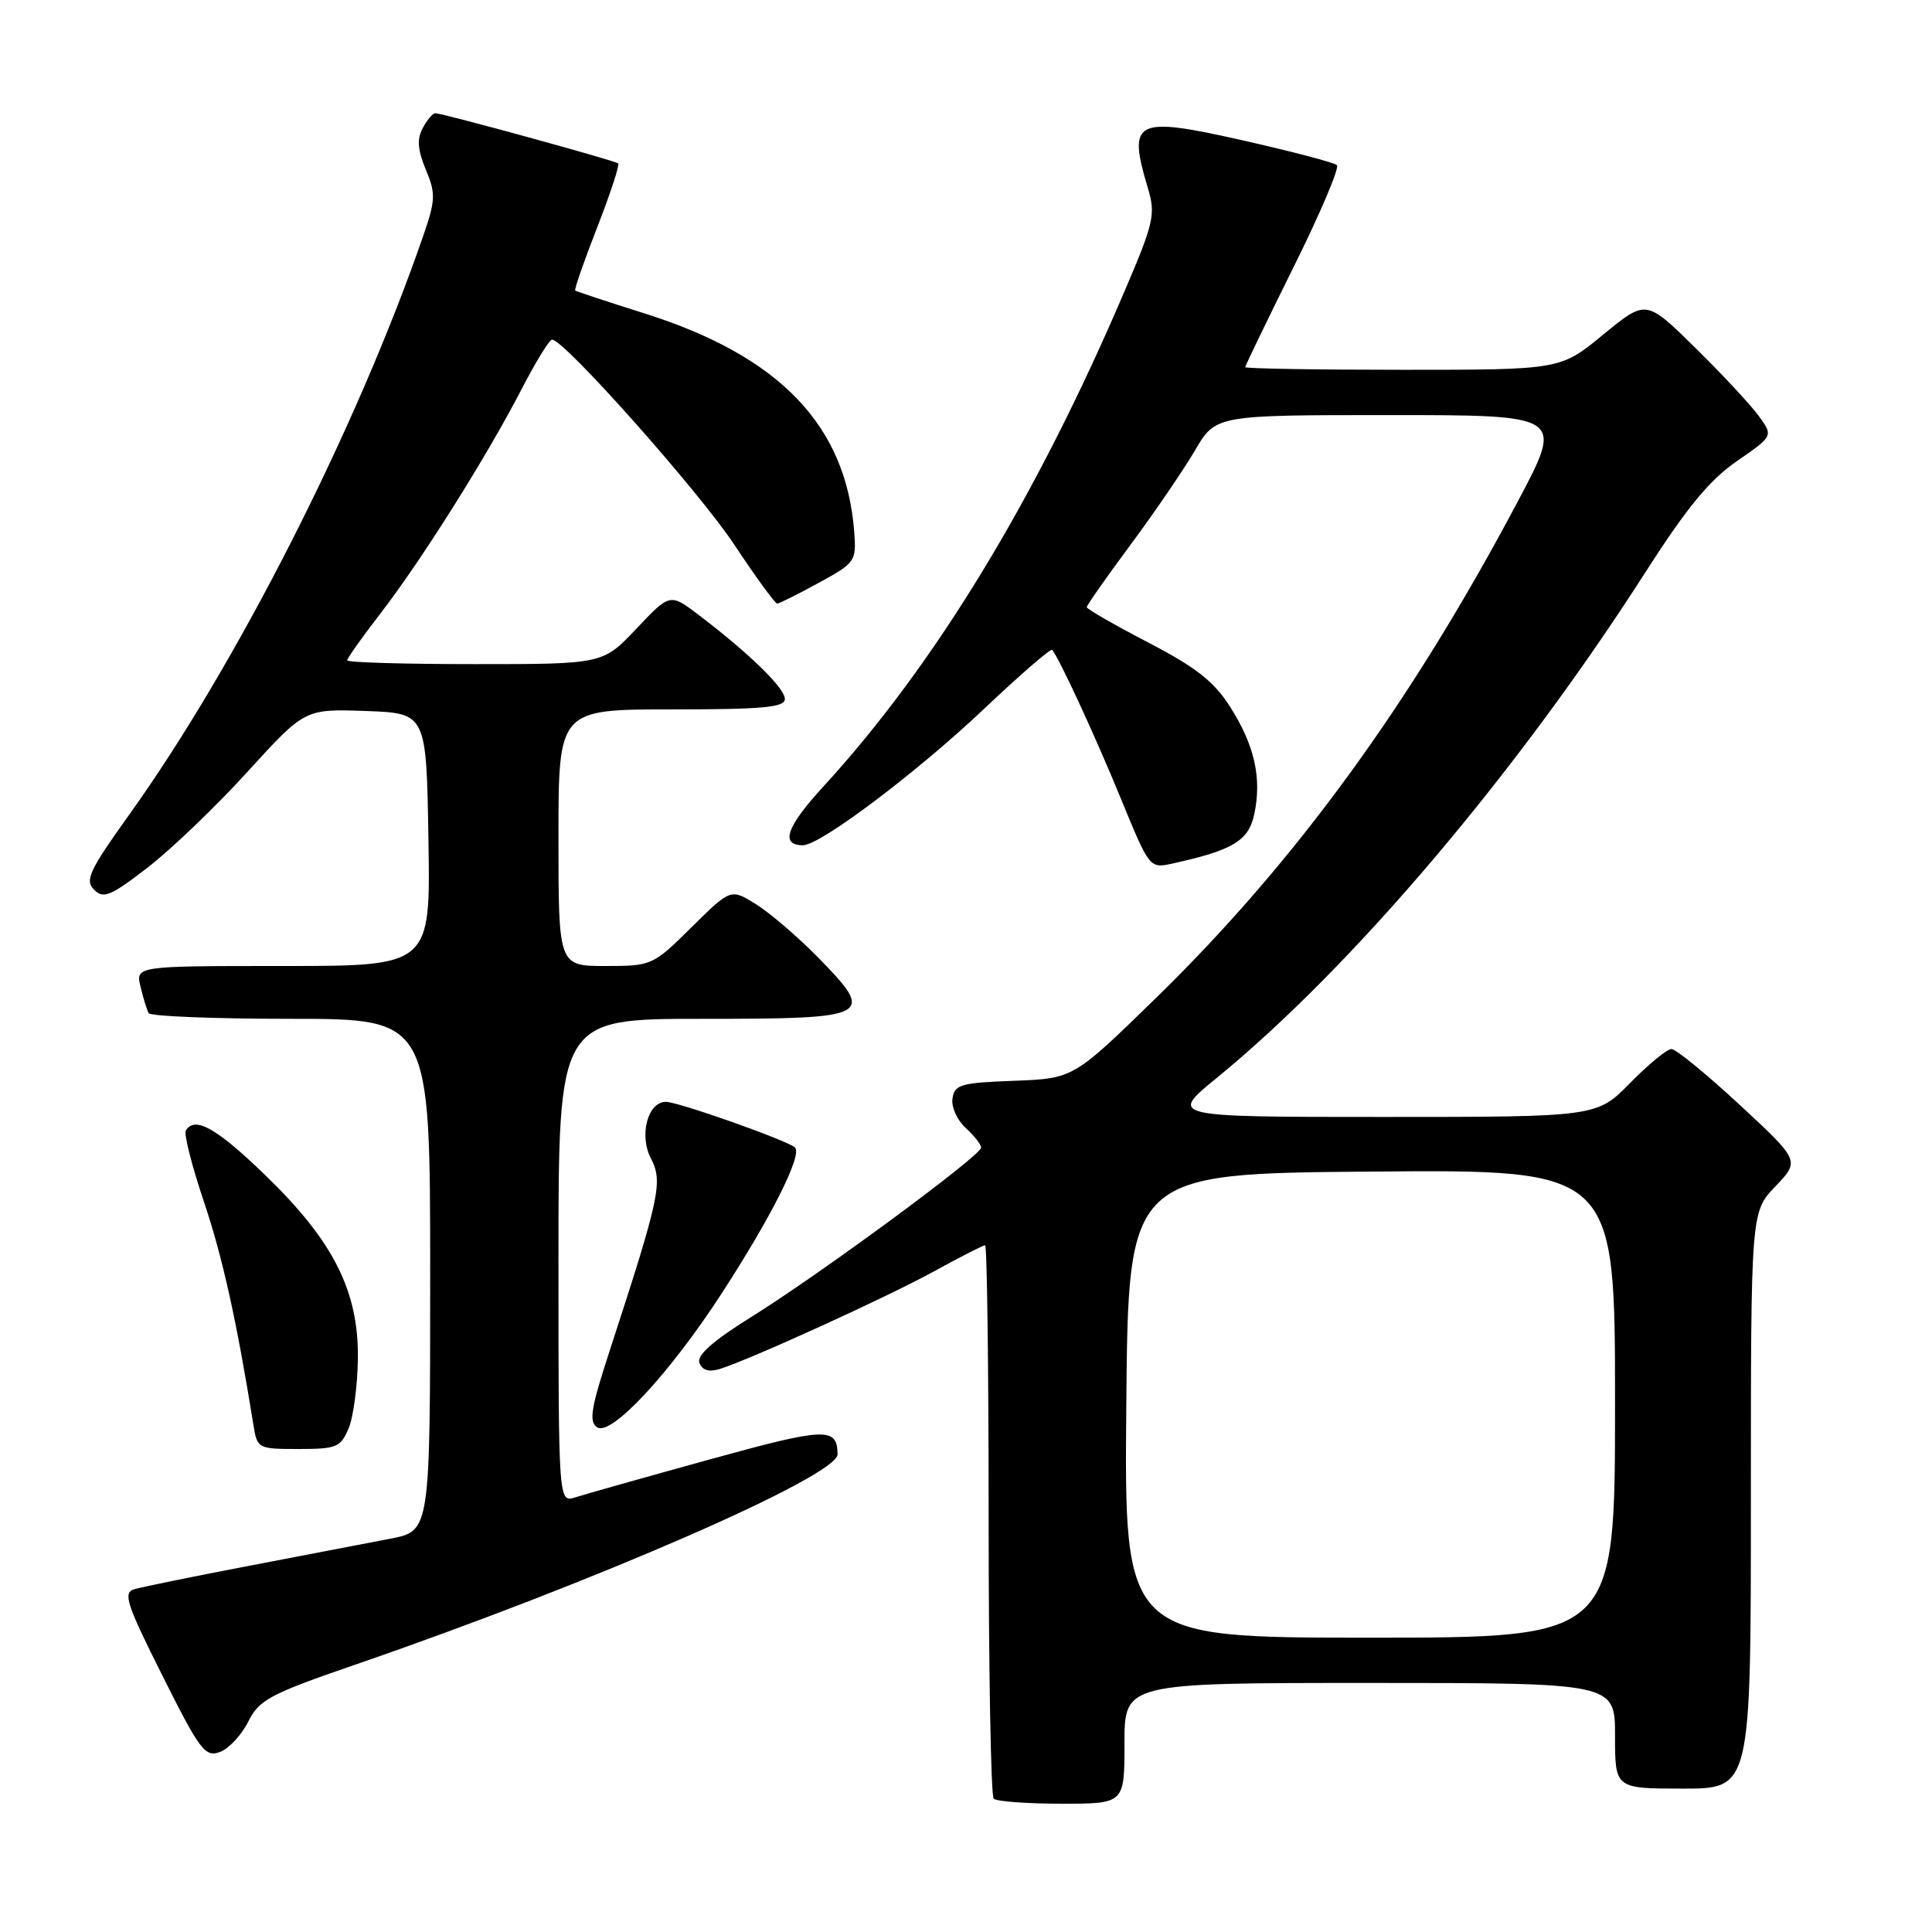 <?xml version="1.0" encoding="UTF-8" standalone="no"?>
<!DOCTYPE svg PUBLIC "-//W3C//DTD SVG 1.1//EN" "http://www.w3.org/Graphics/SVG/1.1/DTD/svg11.dtd" >
<svg xmlns="http://www.w3.org/2000/svg" xmlns:xlink="http://www.w3.org/1999/xlink" version="1.1" viewBox="0 0 256 256">
 <g >
 <path fill="currentColor"
d=" M 149.00 231.00 C 149.00 223.00 149.00 223.00 181.50 223.00 C 214.00 223.00 214.00 223.00 214.00 230.00 C 214.00 237.00 214.00 237.00 223.00 237.00 C 232.00 237.00 232.00 237.00 232.00 198.80 C 232.00 160.60 232.00 160.60 235.25 157.20 C 238.50 153.80 238.50 153.80 230.52 146.40 C 226.13 142.33 222.06 139.00 221.48 139.00 C 220.89 139.00 218.43 141.03 216.00 143.50 C 211.58 148.00 211.58 148.00 183.24 148.00 C 154.90 148.00 154.90 148.00 161.20 142.85 C 179.11 128.23 200.99 102.42 217.94 75.96 C 223.50 67.27 226.52 63.60 230.15 61.10 C 234.97 57.77 234.97 57.77 233.06 55.14 C 232.01 53.69 228.22 49.61 224.63 46.08 C 218.11 39.67 218.11 39.67 212.44 44.33 C 206.77 49.00 206.77 49.00 185.89 49.00 C 174.40 49.00 165.00 48.84 165.00 48.65 C 165.00 48.46 167.88 42.50 171.40 35.40 C 174.93 28.31 177.51 22.22 177.15 21.88 C 176.79 21.54 171.14 20.06 164.59 18.58 C 150.34 15.38 149.38 15.87 152.12 24.99 C 153.14 28.40 152.88 29.54 149.03 38.54 C 137.26 66.10 123.87 88.12 109.10 104.22 C 104.19 109.57 103.35 112.00 106.40 112.00 C 108.69 112.00 121.47 102.37 130.38 93.94 C 135.15 89.42 139.22 85.90 139.41 86.11 C 140.30 87.10 145.06 97.39 148.51 105.79 C 152.32 115.08 152.32 115.09 155.37 114.42 C 163.36 112.66 165.43 111.42 166.19 107.91 C 167.22 103.14 166.25 98.78 163.03 93.71 C 160.87 90.30 158.53 88.46 152.14 85.13 C 147.66 82.80 144.00 80.70 144.00 80.45 C 144.00 80.21 146.60 76.50 149.79 72.20 C 152.97 67.91 156.82 62.28 158.33 59.70 C 161.08 55.00 161.08 55.00 184.13 55.00 C 207.18 55.00 207.18 55.00 201.16 66.36 C 186.90 93.28 171.62 114.25 153.15 132.26 C 142.23 142.91 142.23 142.91 134.37 143.21 C 127.31 143.47 126.47 143.71 126.21 145.56 C 126.04 146.69 126.83 148.44 127.96 149.46 C 129.08 150.48 130.00 151.65 130.00 152.07 C 130.00 153.11 108.81 168.73 99.62 174.46 C 94.43 177.69 92.29 179.59 92.68 180.60 C 93.05 181.57 93.95 181.84 95.37 181.40 C 99.42 180.13 117.52 171.89 123.78 168.45 C 127.24 166.55 130.28 165.00 130.53 165.00 C 130.79 165.00 131.00 181.35 131.00 201.33 C 131.00 221.32 131.30 237.97 131.67 238.33 C 132.03 238.70 136.08 239.00 140.67 239.00 C 149.00 239.00 149.00 239.00 149.00 231.00 Z  M 32.89 228.13 C 34.34 225.23 35.74 224.48 47.00 220.60 C 78.64 209.71 111.02 195.59 110.98 192.70 C 110.94 189.07 109.44 189.13 93.98 193.40 C 85.47 195.75 77.49 198.00 76.25 198.40 C 74.00 199.13 74.00 199.13 74.00 167.07 C 74.00 135.00 74.00 135.00 93.03 135.00 C 115.58 135.00 116.10 134.73 108.39 126.86 C 105.70 124.12 102.00 120.95 100.17 119.81 C 96.83 117.73 96.83 117.73 91.63 122.87 C 86.50 127.94 86.36 128.00 80.22 128.00 C 74.00 128.00 74.00 128.00 74.00 111.00 C 74.00 94.00 74.00 94.00 89.00 94.00 C 101.11 94.00 104.00 93.73 104.00 92.62 C 104.00 91.18 99.33 86.62 92.64 81.53 C 88.78 78.59 88.78 78.59 84.33 83.30 C 79.89 88.00 79.89 88.00 62.95 88.00 C 53.63 88.00 46.00 87.78 46.00 87.50 C 46.00 87.23 48.00 84.41 50.44 81.25 C 55.86 74.22 64.47 60.54 69.08 51.63 C 70.96 47.99 72.79 45.01 73.15 45.00 C 74.75 44.99 92.64 65.13 97.31 72.19 C 100.15 76.48 102.71 79.99 102.99 79.98 C 103.27 79.96 105.75 78.73 108.50 77.22 C 113.33 74.59 113.48 74.36 113.19 70.50 C 112.13 56.36 103.30 47.17 85.37 41.52 C 80.49 39.98 76.37 38.62 76.22 38.50 C 76.07 38.38 77.38 34.61 79.13 30.13 C 80.88 25.65 82.13 21.83 81.91 21.65 C 81.44 21.26 58.61 15.00 57.68 15.00 C 57.34 15.00 56.59 15.89 56.01 16.98 C 55.23 18.44 55.34 19.87 56.42 22.47 C 57.75 25.65 57.72 26.50 56.08 31.25 C 47.28 56.73 31.34 88.11 17.10 107.98 C 11.83 115.34 11.22 116.64 12.46 117.89 C 13.71 119.14 14.64 118.75 19.57 114.95 C 22.69 112.54 28.65 106.83 32.81 102.25 C 40.39 93.93 40.39 93.93 48.45 94.21 C 56.50 94.50 56.50 94.50 56.77 111.25 C 57.05 128.00 57.05 128.00 37.51 128.00 C 17.96 128.00 17.96 128.00 18.62 130.75 C 18.98 132.26 19.47 133.84 19.70 134.25 C 19.93 134.66 28.42 135.00 38.56 135.00 C 57.00 135.00 57.00 135.00 57.00 168.93 C 57.00 202.86 57.00 202.86 51.75 203.88 C 48.86 204.44 40.42 206.06 33.00 207.48 C 25.57 208.90 18.72 210.30 17.77 210.59 C 16.27 211.05 16.77 212.56 21.52 222.03 C 26.48 231.94 27.18 232.87 29.14 232.15 C 30.32 231.71 32.01 229.90 32.89 228.13 Z  M 46.20 189.25 C 46.83 187.74 47.38 183.57 47.42 180.00 C 47.53 171.07 44.16 164.41 35.11 155.68 C 28.66 149.44 25.82 147.86 24.62 149.80 C 24.35 150.25 25.42 154.47 27.01 159.20 C 29.49 166.59 31.33 174.86 33.57 188.75 C 34.08 191.96 34.16 192.00 39.57 192.00 C 44.60 192.00 45.14 191.78 46.20 189.25 Z  M 95.55 171.50 C 102.22 161.25 106.38 152.95 105.33 152.04 C 104.21 151.07 89.83 145.99 88.23 146.00 C 85.82 146.00 84.65 150.46 86.26 153.52 C 87.86 156.59 87.42 158.64 80.82 178.87 C 78.30 186.57 78.00 188.39 79.13 189.13 C 80.97 190.34 88.71 182.03 95.55 171.50 Z  M 149.24 186.25 C 149.50 155.50 149.50 155.50 181.75 155.24 C 214.00 154.97 214.00 154.97 214.00 185.99 C 214.00 217.00 214.00 217.00 181.49 217.00 C 148.97 217.00 148.97 217.00 149.24 186.25 Z "/>
</g>
</svg>
